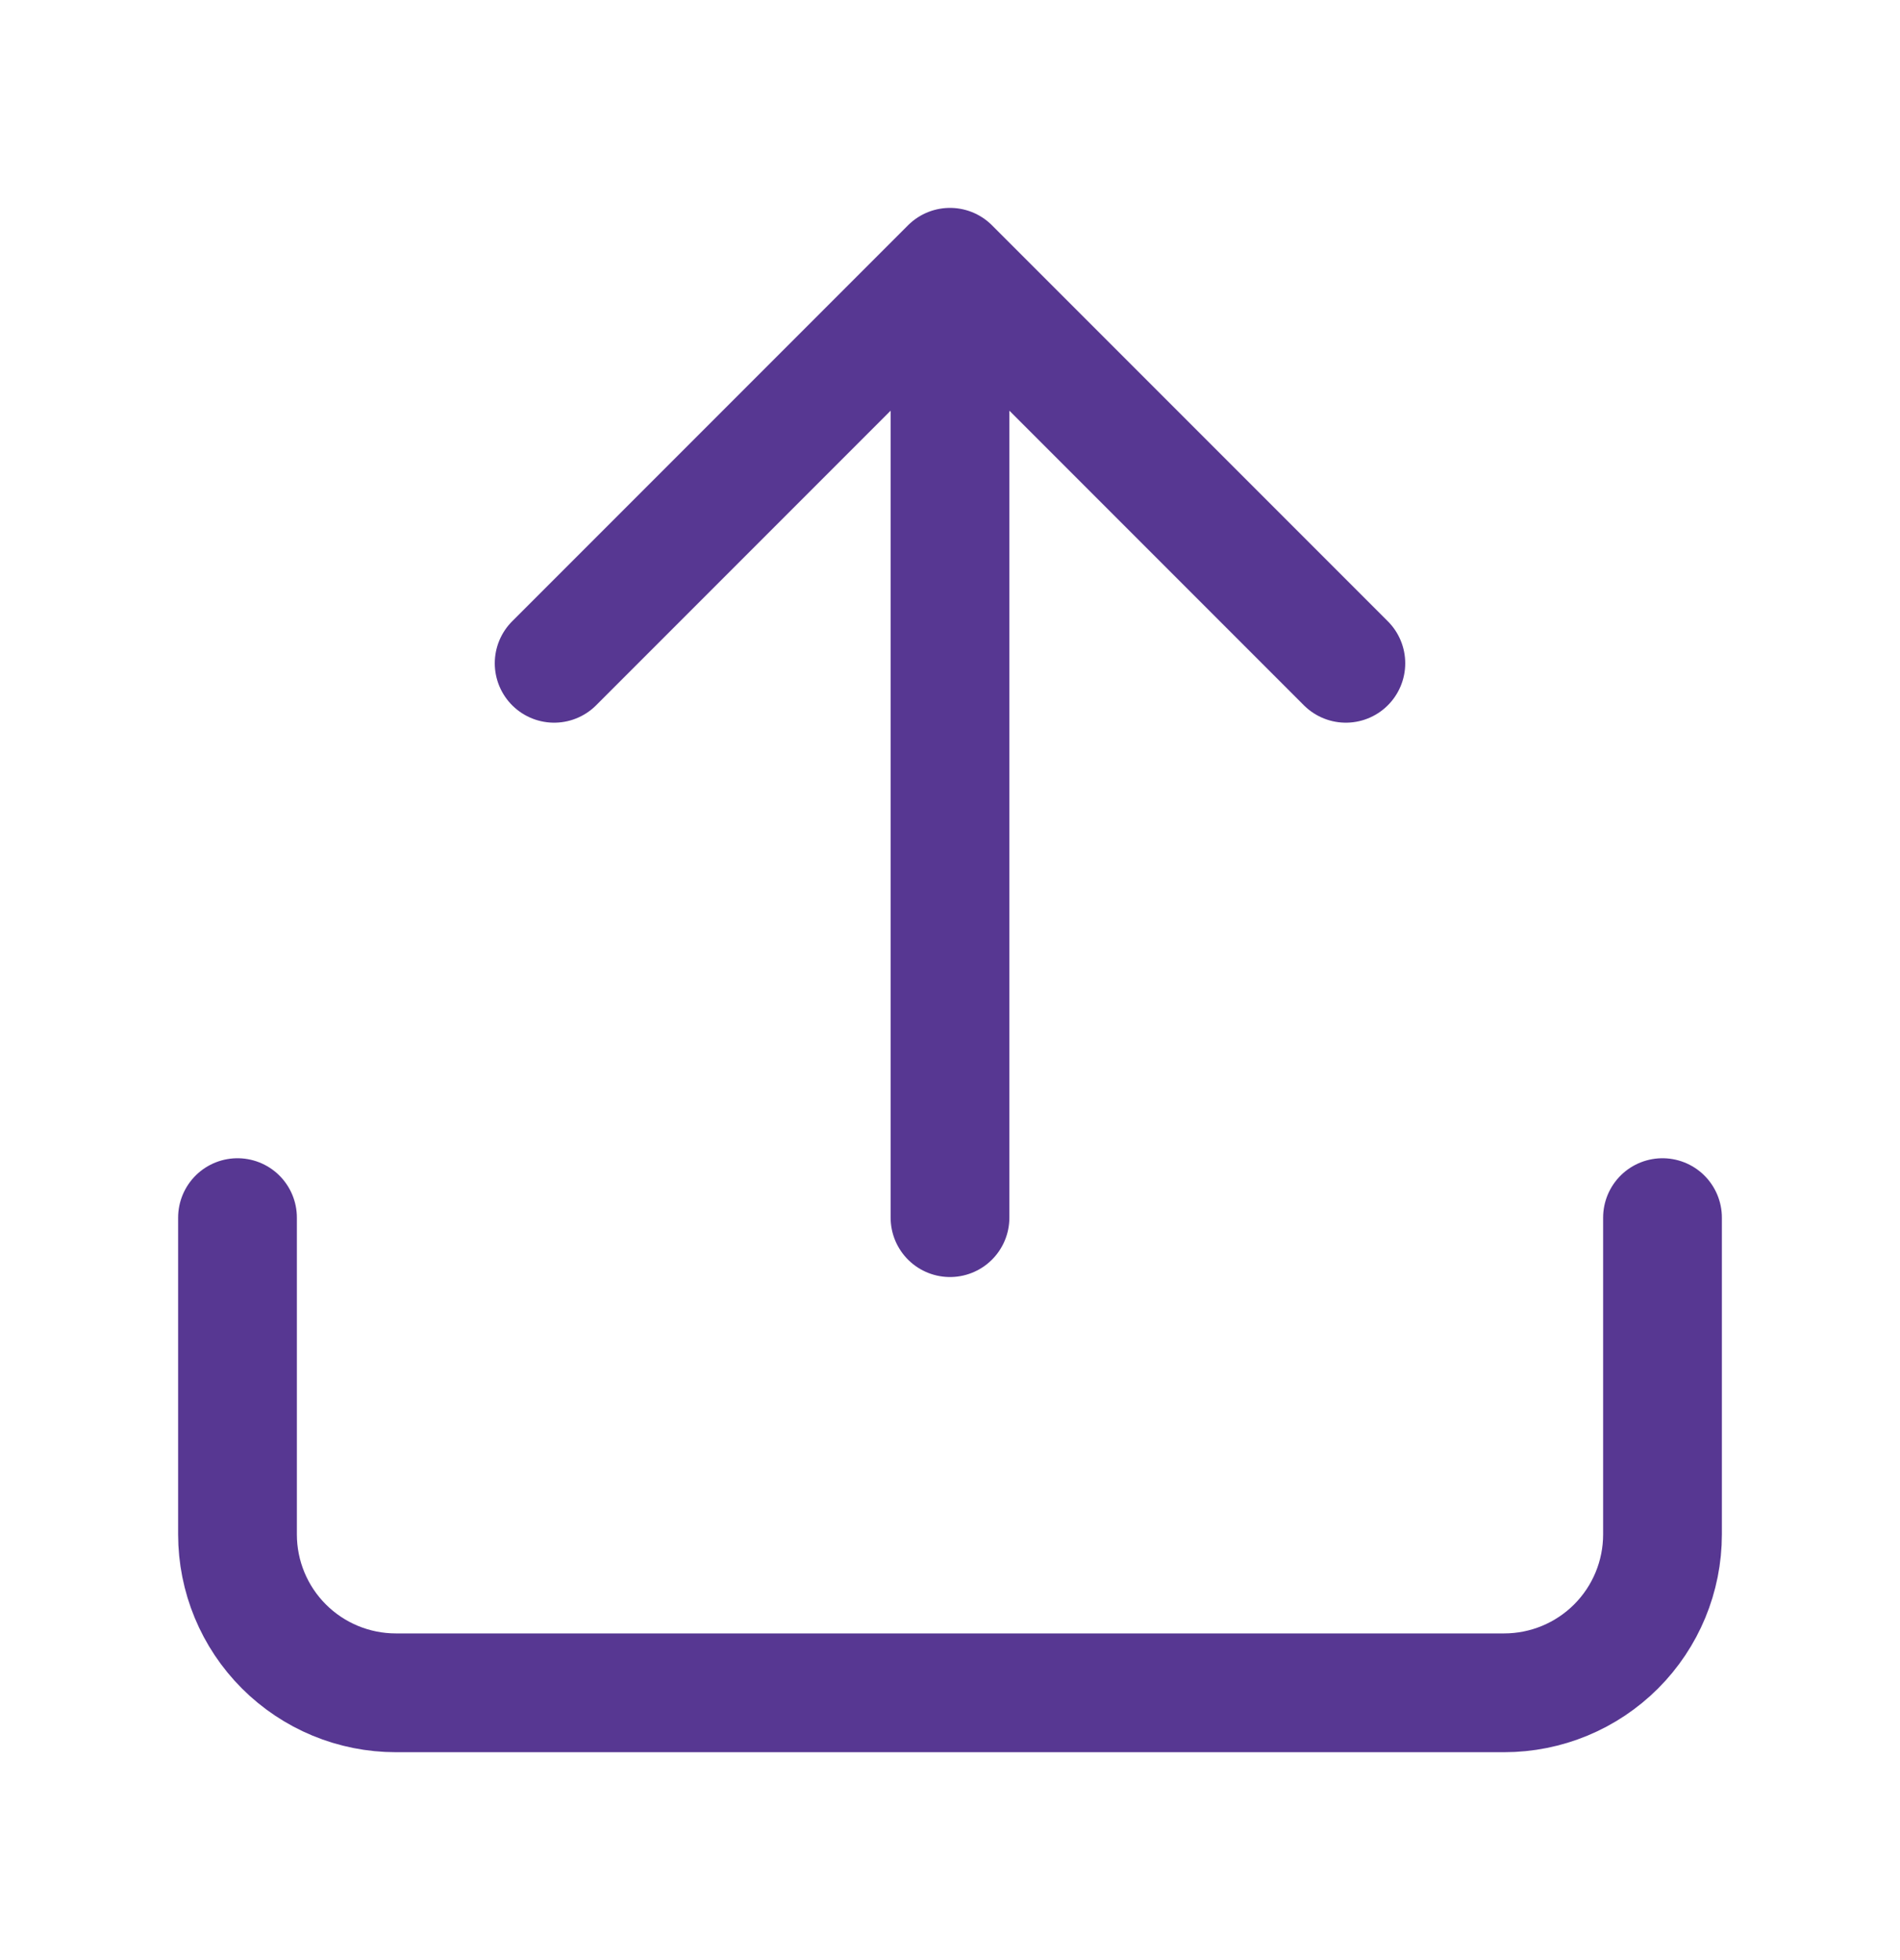 <svg width="32" height="33" viewBox="0 0 32 33" fill="none" xmlns="http://www.w3.org/2000/svg">
<path d="M28 20.5V25.833C28 26.541 27.719 27.219 27.219 27.719C26.719 28.219 26.041 28.5 25.333 28.5H6.667C5.959 28.5 5.281 28.219 4.781 27.719C4.281 27.219 4 26.541 4 25.833V20.5M22.667 11.167L16 4.5M16 4.5L9.333 11.167M16 4.5V20.5" stroke="#573792" stroke-width="2" stroke-linecap="round" stroke-linejoin="round"/>
</svg>

